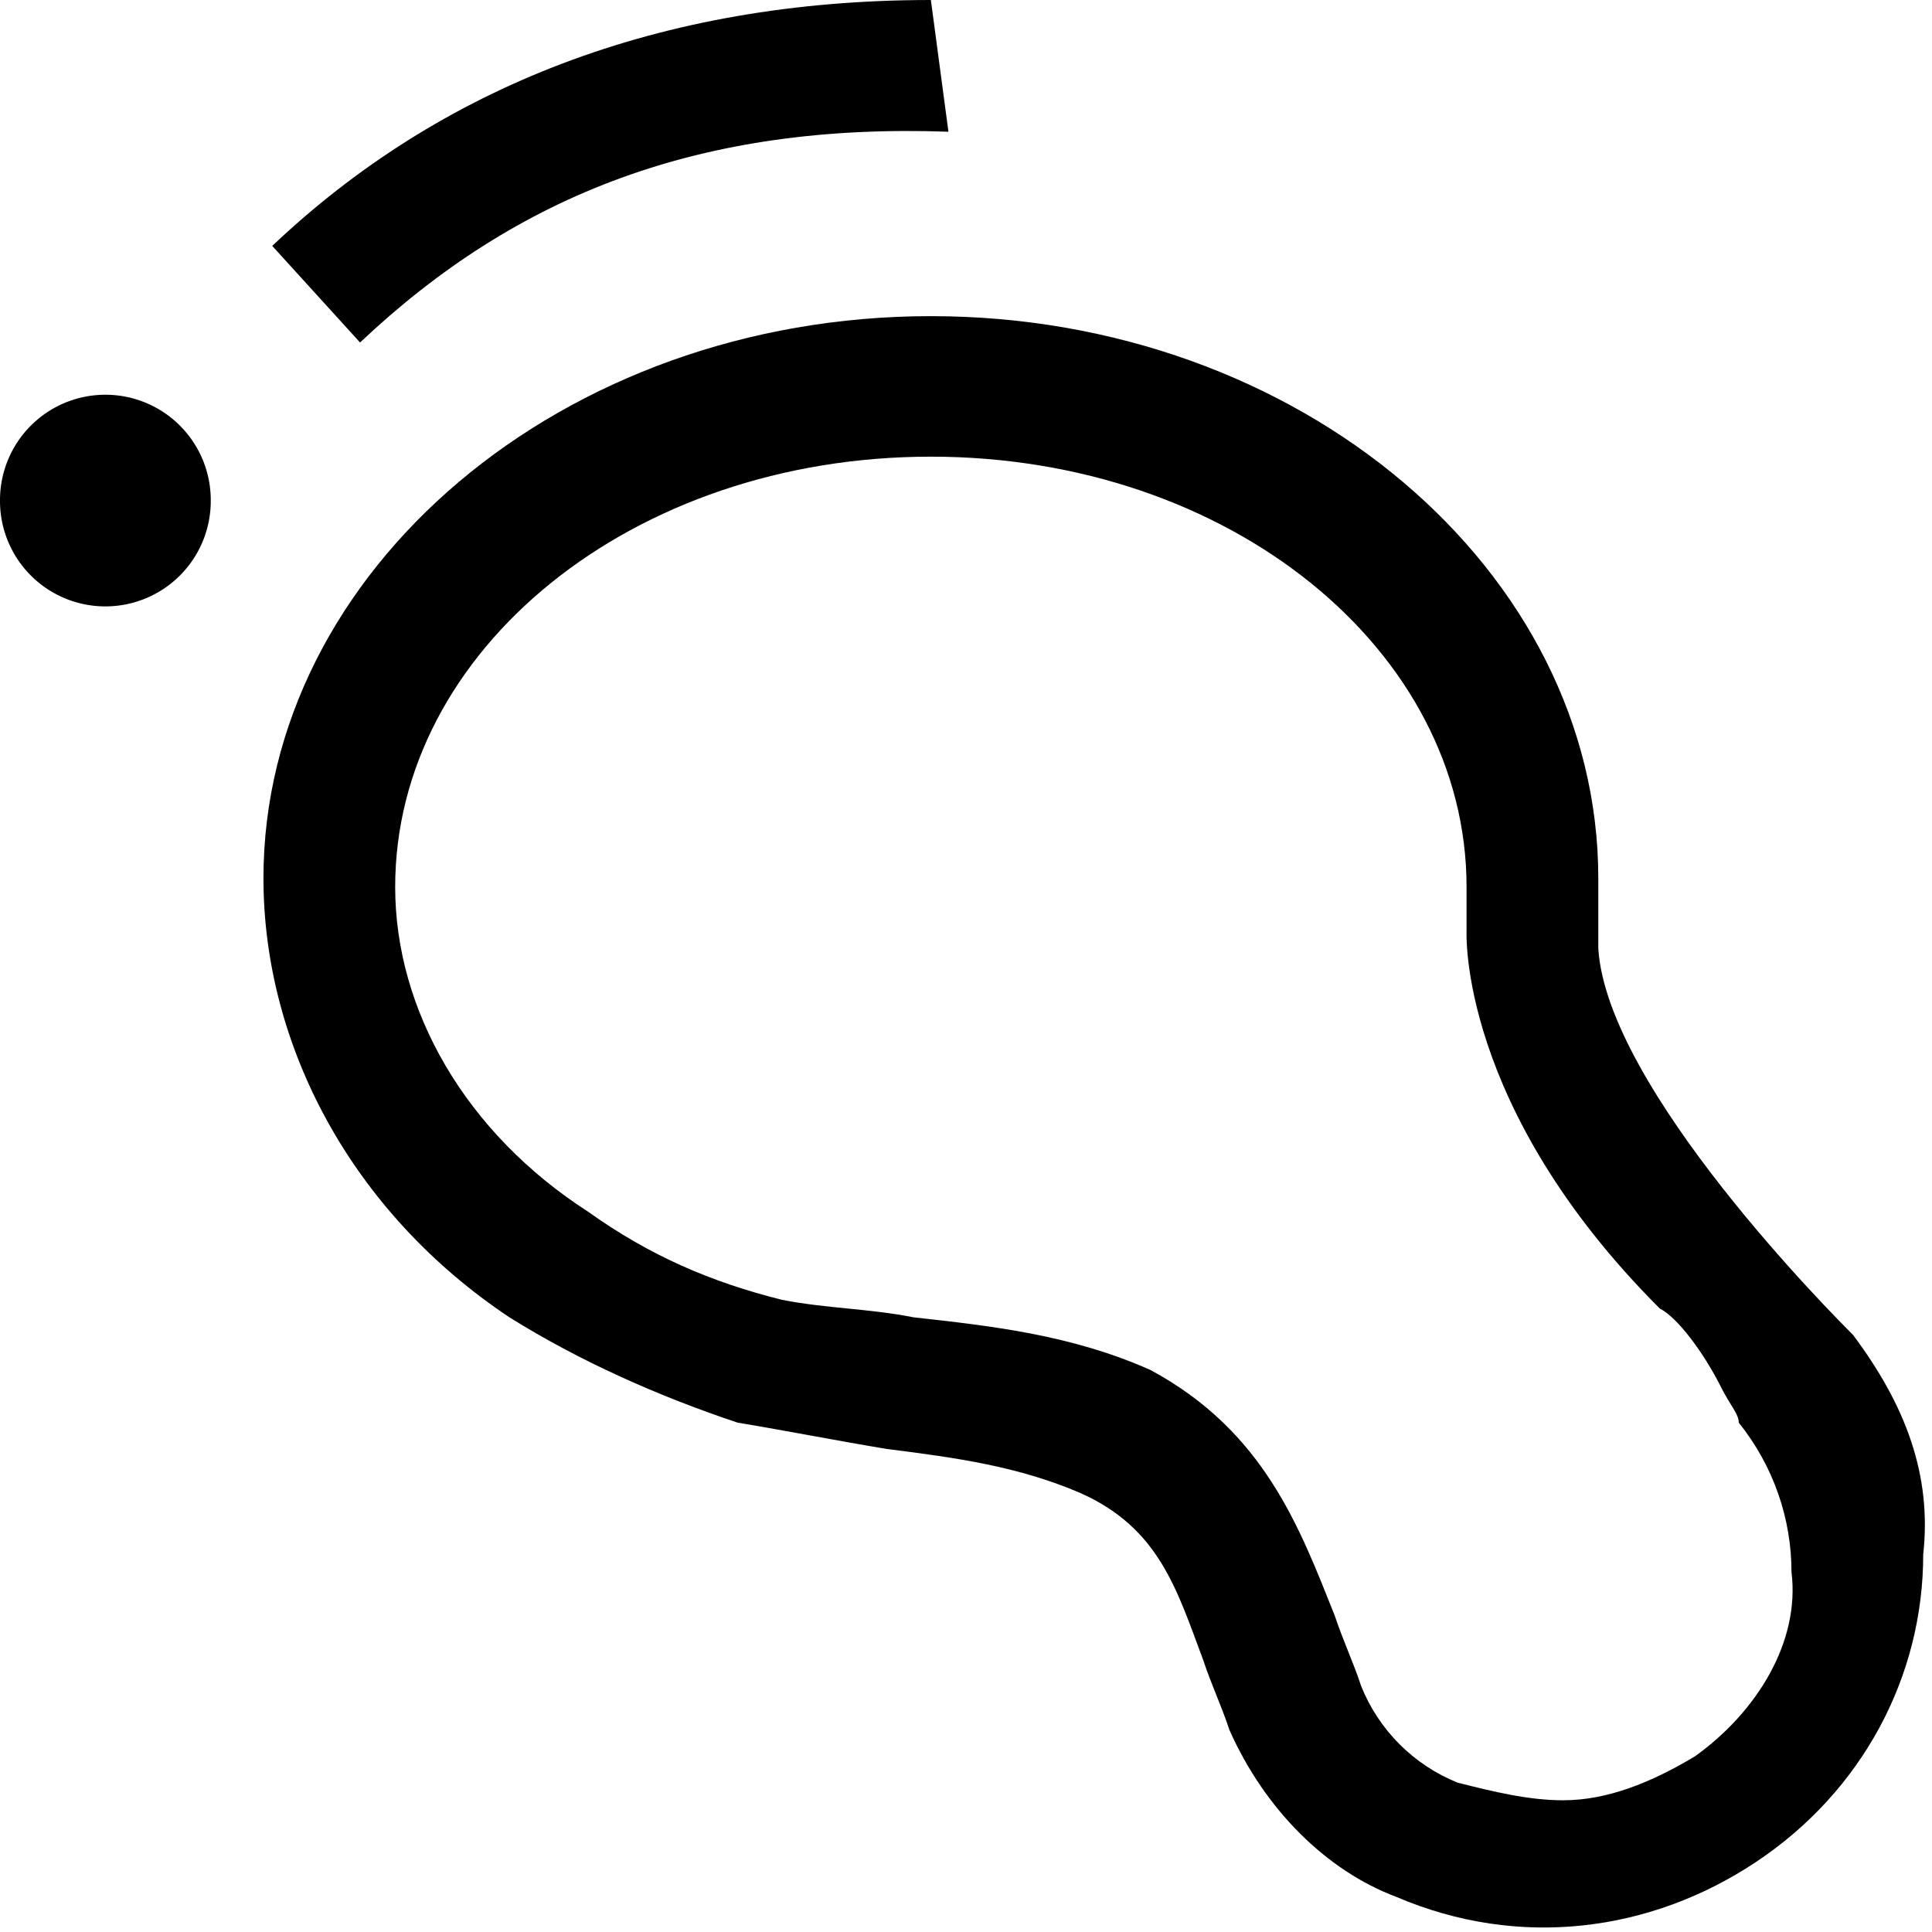 <?xml version="1.0" standalone="no"?><!DOCTYPE svg PUBLIC "-//W3C//DTD SVG 1.1//EN" "http://www.w3.org/Graphics/SVG/1.1/DTD/svg11.dtd"><svg t="1536721288762" class="icon" style="" viewBox="0 0 1024 1024" version="1.1" xmlns="http://www.w3.org/2000/svg" p-id="955" xmlns:xlink="http://www.w3.org/1999/xlink" width="128" height="128"><defs><style type="text/css"></style></defs><path d="M55.855 265.309m-55.855 0a55.855 55.855 0 1 0 111.709 0 55.855 55.855 0 1 0-111.709 0Z" p-id="956"></path><path d="M982.109 707.491c-9.309-9.309-130.327-130.327-134.982-204.8v-18.618-18.618c0-162.909-158.255-297.891-353.745-297.891C297.891 167.564 139.636 302.545 139.636 465.455c0 88.436 46.545 176.873 130.327 232.727 37.236 23.273 79.127 41.891 121.018 55.855 27.927 4.655 51.2 9.309 79.127 13.964 37.236 4.655 69.818 9.309 102.4 23.273 41.891 18.618 51.2 51.2 65.164 88.436 4.655 13.964 9.309 23.273 13.964 37.236 18.618 41.891 51.2 74.473 88.436 88.436 65.164 27.927 134.982 18.618 190.836-18.618 55.855-37.236 88.436-97.745 88.436-162.909 4.655-41.891-9.309-79.127-37.236-116.364zM898.327 930.909c-23.273 13.964-46.545 23.273-69.818 23.273-18.618 0-37.236-4.655-55.855-9.309-23.273-9.309-41.891-27.927-51.2-51.2-4.655-13.964-9.309-23.273-13.964-37.236-18.618-46.545-37.236-97.745-97.745-130.327-41.891-18.618-83.782-23.273-125.673-27.927-23.273-4.655-46.545-4.655-69.818-9.309-37.236-9.309-69.818-23.273-102.4-46.545-65.164-41.891-102.4-107.055-102.4-172.218 0-125.673 125.673-228.073 283.927-228.073s283.927 102.4 283.927 228.073v23.273s-4.655 93.091 102.4 200.145c9.309 4.655 23.273 23.273 32.582 41.891 4.655 9.309 9.309 13.964 9.309 18.618 18.618 23.273 27.927 51.2 27.927 79.127 4.655 37.236-18.618 74.473-51.2 97.745zM502.691 69.818L493.382 0C349.091 0 232.727 46.545 144.291 130.327l46.545 51.2C274.618 102.4 372.364 65.164 502.691 69.818z" p-id="957"></path></svg>